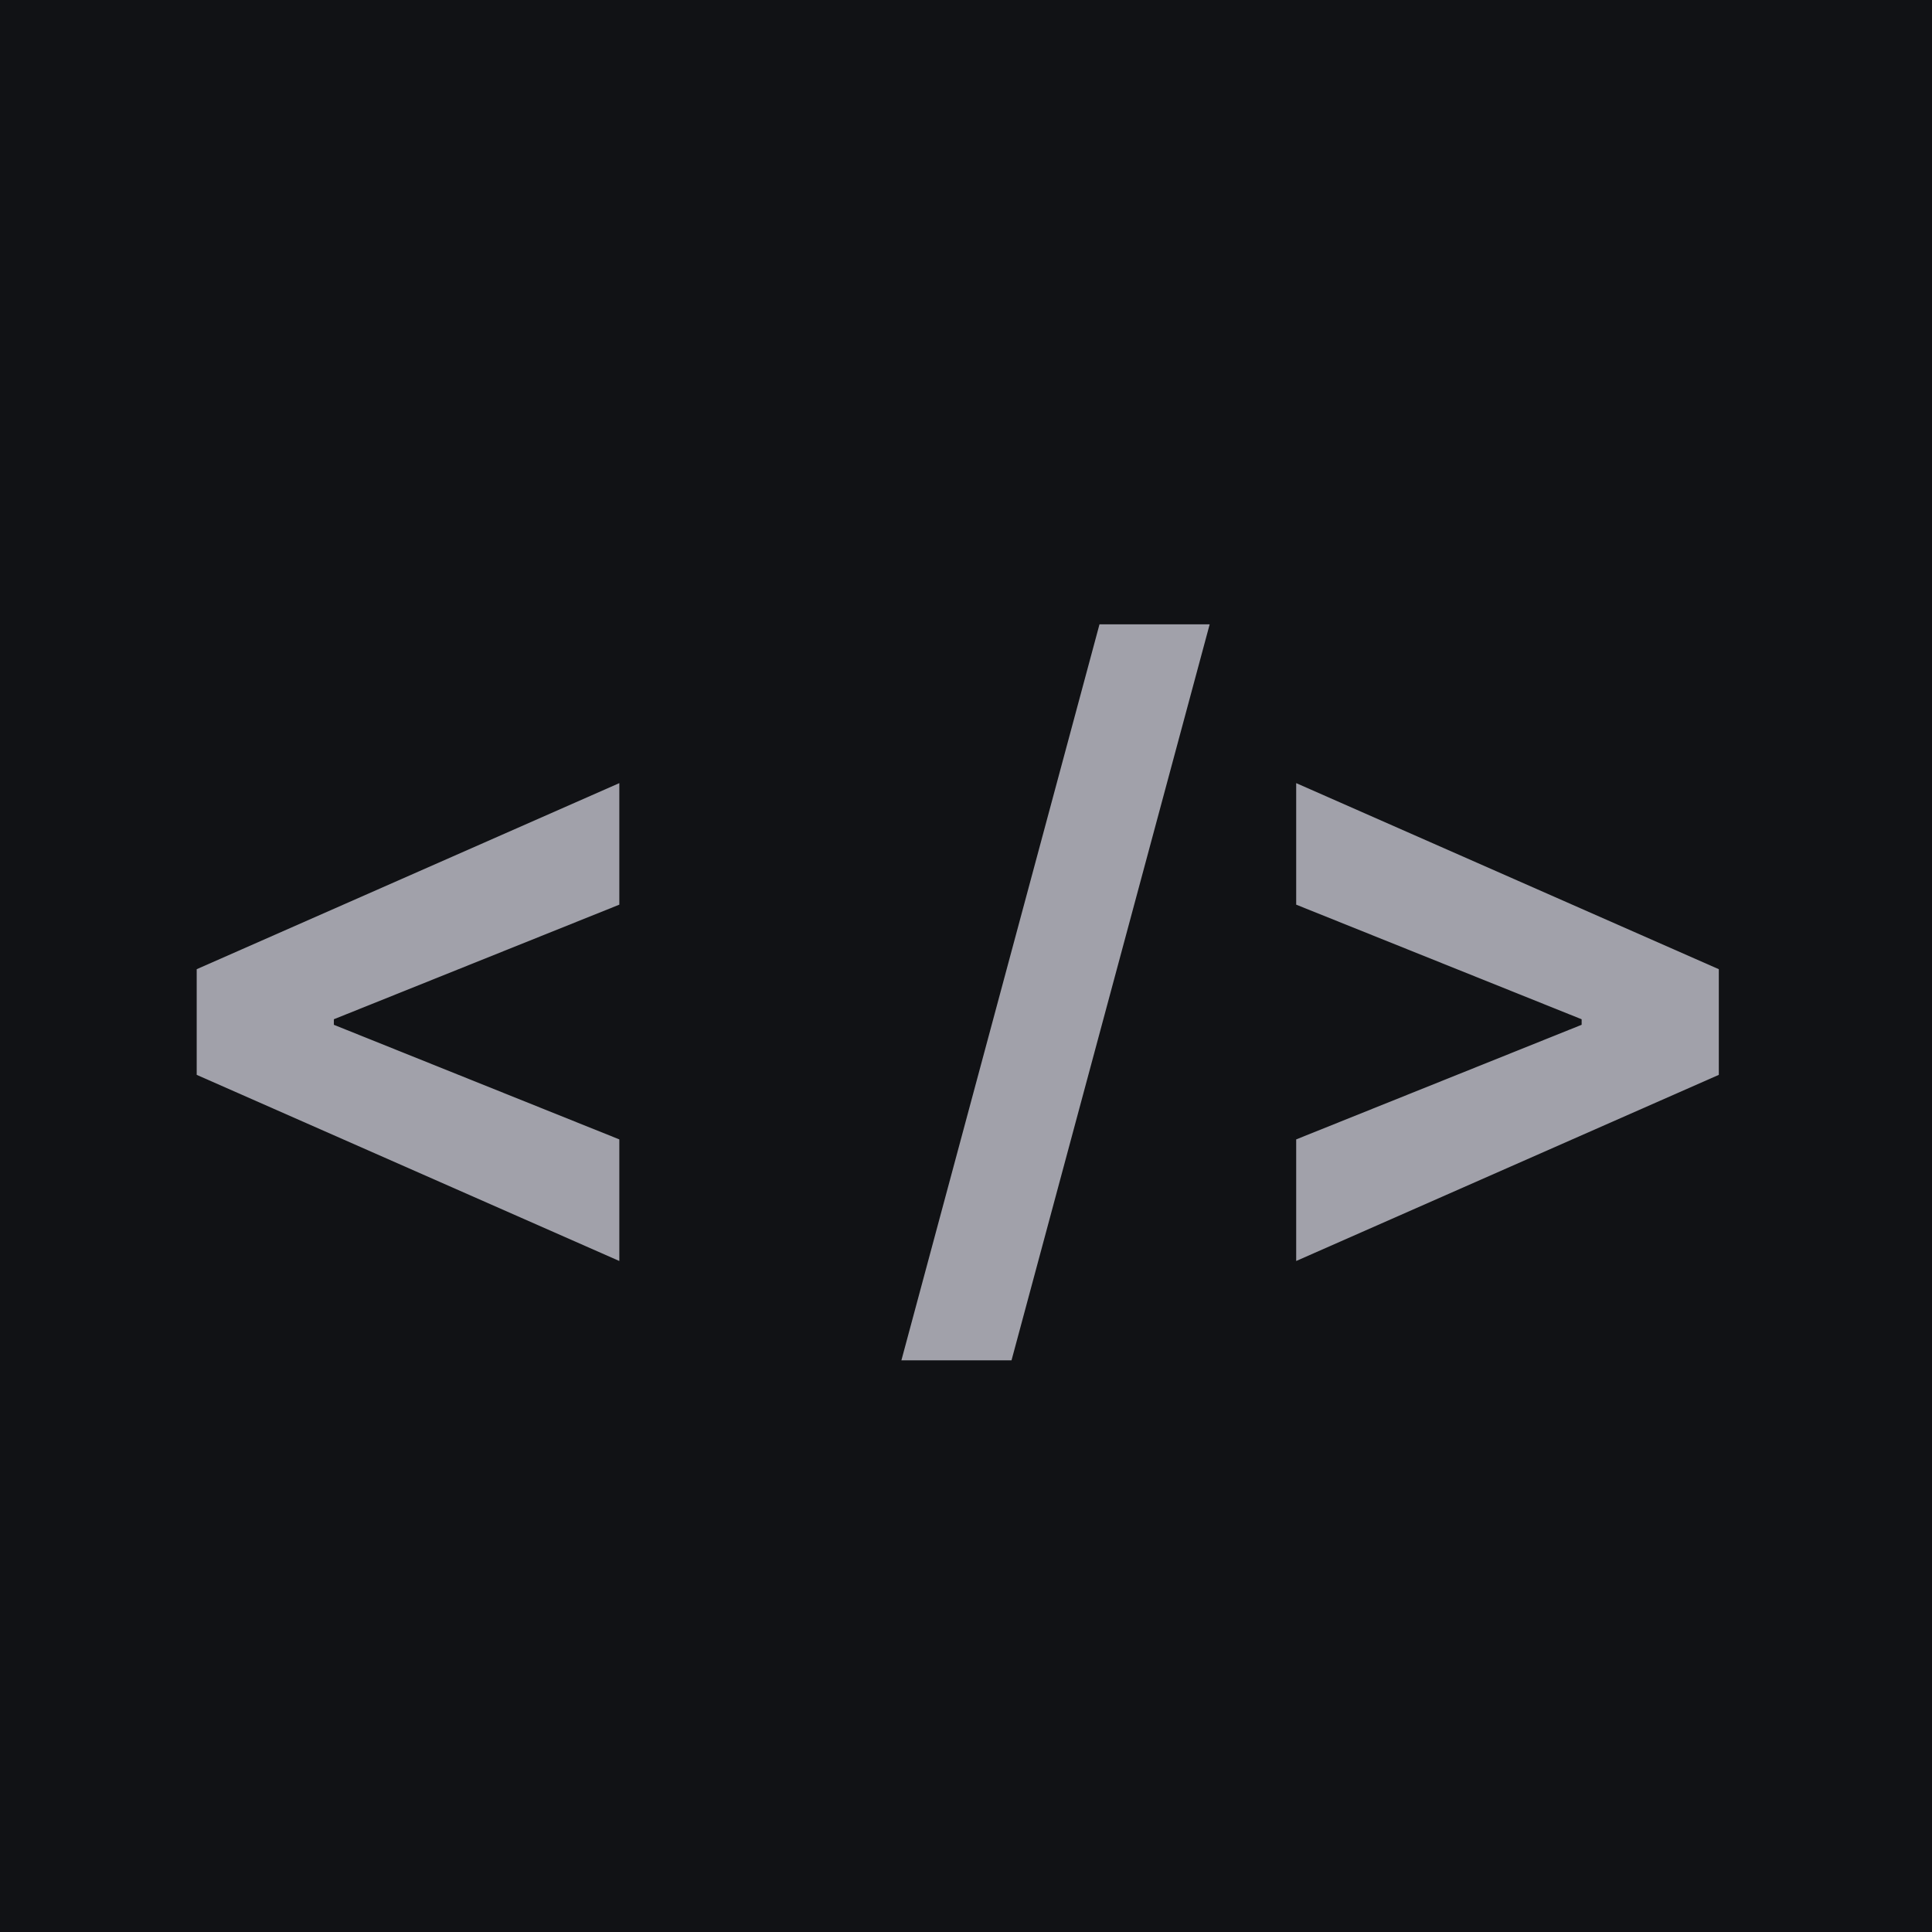 <svg width="32" height="32" viewBox="0 0 32 32" fill="none" xmlns="http://www.w3.org/2000/svg">
<rect width="32" height="32" fill="#111215"/>
<path d="M3.258 17.803V16.053L10.258 12.971V14.984L5.465 16.908L5.53 16.804V17.053L5.465 16.948L10.258 18.872V20.886L3.258 17.803ZM20.036 10.341L16.754 22.531H14.93L18.211 10.341H20.036ZM28.469 17.803L21.469 20.886V18.872L26.261 16.948L26.197 17.053V16.804L26.261 16.908L21.469 14.984V12.971L28.469 16.053V17.803Z" fill="#A1A1AA"/>
</svg>
